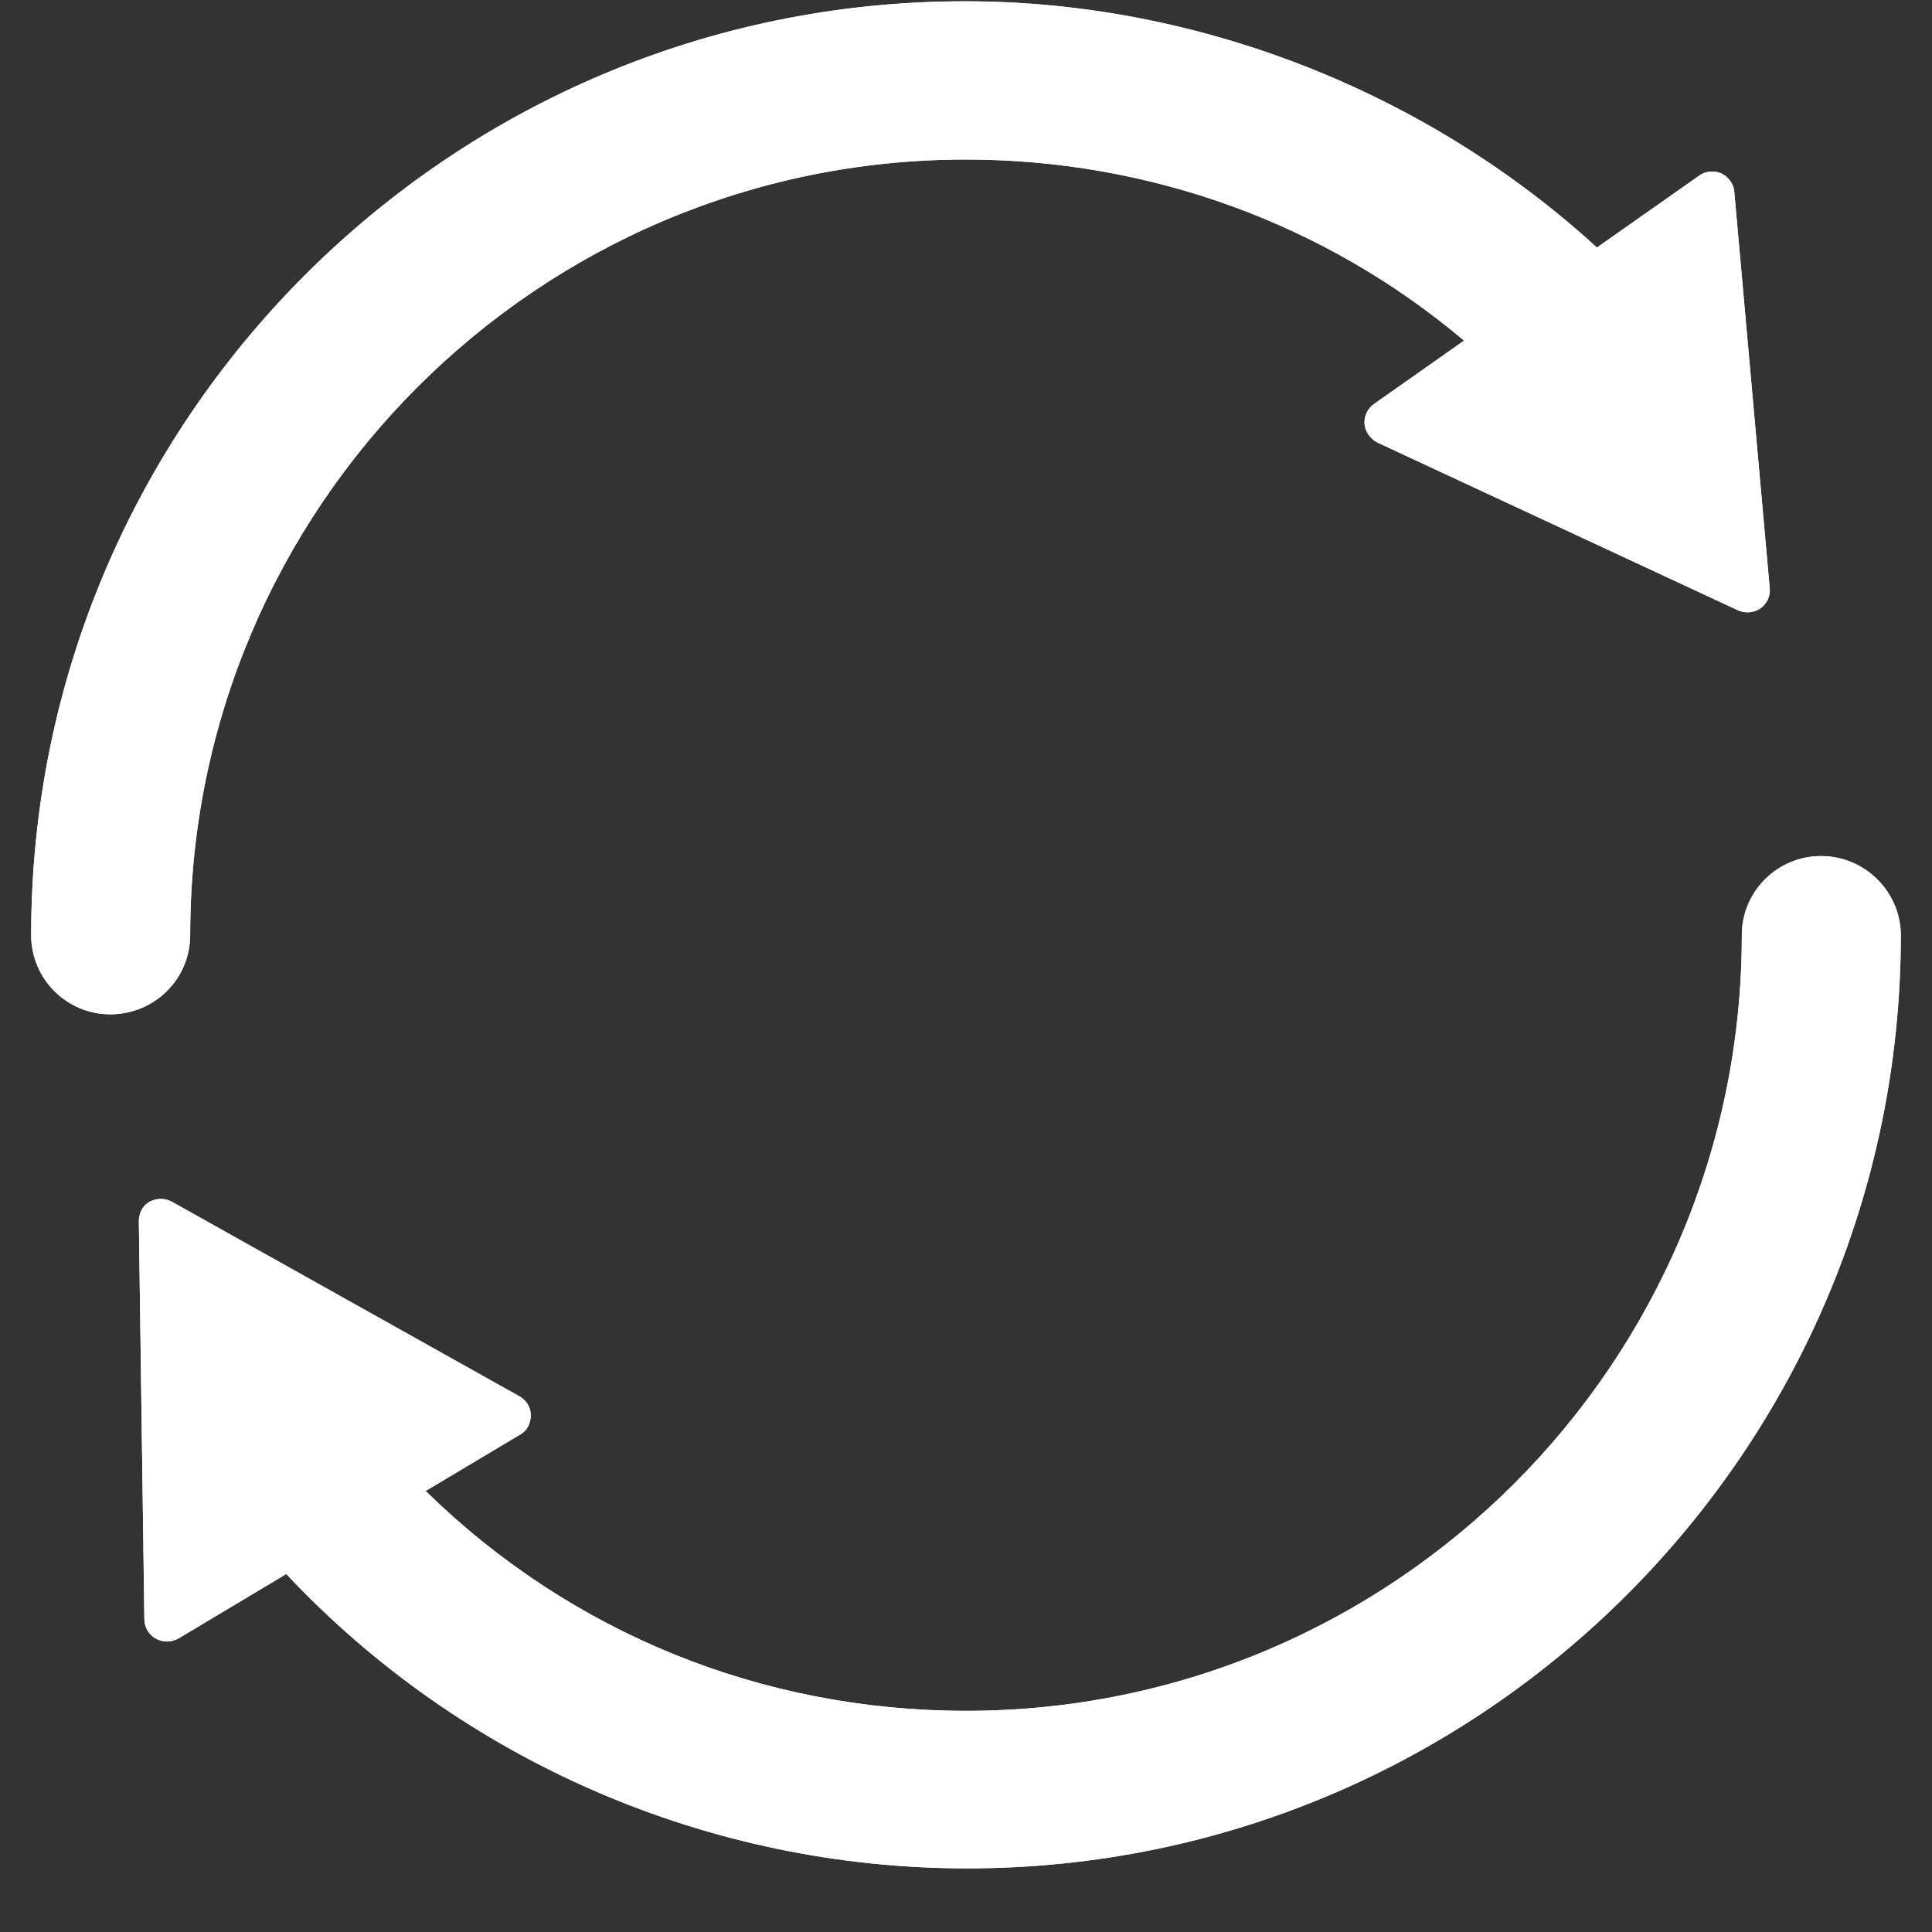 <svg xmlns="http://www.w3.org/2000/svg" xmlns:xlink="http://www.w3.org/1999/xlink" width="40" zoomAndPan="magnify" viewBox="0 0 30 30" height="40" preserveAspectRatio="xMidYMid meet" version="1.0"><rect x="0" y="0" width="30" height="30" fill="#333333" stroke="none"/><defs><clipPath id="78ec511ba9"><path d="M 0.484 0 L 28 0 L 28 16 L 0.484 16 Z M 0.484 0 " clip-rule="nonzero"/></clipPath><clipPath id="a0d48245e9"><path d="M 2 13 L 29.516 13 L 29.516 29.031 L 2 29.031 Z M 2 13 " clip-rule="nonzero"/></clipPath><clipPath id="95aa1bbe4f"><path d="M 0.484 0 L 28 0 L 28 16 L 0.484 16 Z M 0.484 0 " clip-rule="nonzero"/></clipPath><clipPath id="3a9c9e6c0d"><path d="M 2 13 L 29.516 13 L 29.516 29.031 L 2 29.031 Z M 2 13 " clip-rule="nonzero"/></clipPath></defs><g clip-path="url(#78ec511ba9)"><path fill="#ffffff" d="M 2.953 14.52 C 2.953 7.875 8.359 2.477 14.996 2.477 C 17.848 2.477 20.578 3.469 22.734 5.289 L 21.336 6.273 C 21.238 6.34 21.18 6.461 21.188 6.586 C 21.199 6.703 21.277 6.812 21.387 6.871 L 26.988 9.477 C 27.098 9.527 27.234 9.516 27.332 9.449 C 27.434 9.379 27.492 9.262 27.48 9.133 L 26.93 2.98 C 26.922 2.859 26.844 2.754 26.734 2.695 C 26.625 2.645 26.488 2.656 26.391 2.723 L 24.797 3.844 C 22.141 1.414 18.582 0.02 14.984 0.02 C 6.984 0.02 0.484 6.527 0.484 14.52 C 0.484 15.199 1.035 15.75 1.711 15.75 C 2.402 15.75 2.953 15.199 2.953 14.52 Z M 2.953 14.52 " fill-opacity="1" fill-rule="nonzero"/></g><g clip-path="url(#a0d48245e9)"><path fill="#ffffff" d="M 28.277 13.293 C 27.598 13.293 27.047 13.844 27.047 14.52 C 27.047 21.168 21.641 26.566 15.004 26.566 C 11.828 26.566 8.859 25.355 6.609 23.152 L 8.074 22.277 C 8.184 22.219 8.242 22.102 8.242 21.973 C 8.242 21.855 8.172 21.738 8.062 21.68 L 2.668 18.66 C 2.559 18.602 2.43 18.602 2.324 18.66 C 2.215 18.719 2.156 18.836 2.156 18.965 L 2.242 25.148 C 2.242 25.266 2.312 25.387 2.422 25.445 C 2.527 25.504 2.656 25.504 2.766 25.445 L 4.445 24.441 C 7.18 27.352 11.012 29.012 15.016 29.012 C 23.016 29.012 29.516 22.504 29.516 14.512 C 29.508 13.844 28.957 13.293 28.277 13.293 Z M 28.277 13.293 " fill-opacity="1" fill-rule="nonzero"/></g><g clip-path="url(#95aa1bbe4f)"><path fill="#ffffff" d="M 2.953 14.52 C 2.953 7.875 8.359 2.477 14.996 2.477 C 17.848 2.477 20.578 3.469 22.734 5.289 L 21.336 6.273 C 21.238 6.34 21.18 6.461 21.188 6.586 C 21.199 6.703 21.277 6.812 21.387 6.871 L 26.988 9.477 C 27.098 9.527 27.234 9.516 27.332 9.449 C 27.434 9.379 27.492 9.262 27.48 9.133 L 26.93 2.98 C 26.922 2.859 26.844 2.754 26.734 2.695 C 26.625 2.645 26.488 2.656 26.391 2.723 L 24.797 3.844 C 22.141 1.414 18.582 0.02 14.984 0.02 C 6.984 0.02 0.484 6.527 0.484 14.52 C 0.484 15.199 1.035 15.75 1.711 15.75 C 2.402 15.75 2.953 15.199 2.953 14.52 Z M 2.953 14.52 " fill-opacity="1" fill-rule="nonzero"/></g><g clip-path="url(#3a9c9e6c0d)"><path fill="#ffffff" d="M 28.277 13.293 C 27.598 13.293 27.047 13.844 27.047 14.52 C 27.047 21.168 21.641 26.566 15.004 26.566 C 11.828 26.566 8.859 25.355 6.609 23.152 L 8.074 22.277 C 8.184 22.219 8.242 22.102 8.242 21.973 C 8.242 21.855 8.172 21.738 8.062 21.68 L 2.668 18.66 C 2.559 18.602 2.43 18.602 2.324 18.66 C 2.215 18.719 2.156 18.836 2.156 18.965 L 2.242 25.148 C 2.242 25.266 2.312 25.387 2.422 25.445 C 2.527 25.504 2.656 25.504 2.766 25.445 L 4.445 24.441 C 7.18 27.352 11.012 29.012 15.016 29.012 C 23.016 29.012 29.516 22.504 29.516 14.512 C 29.508 13.844 28.957 13.293 28.277 13.293 Z M 28.277 13.293 " fill-opacity="1" fill-rule="nonzero"/></g></svg>